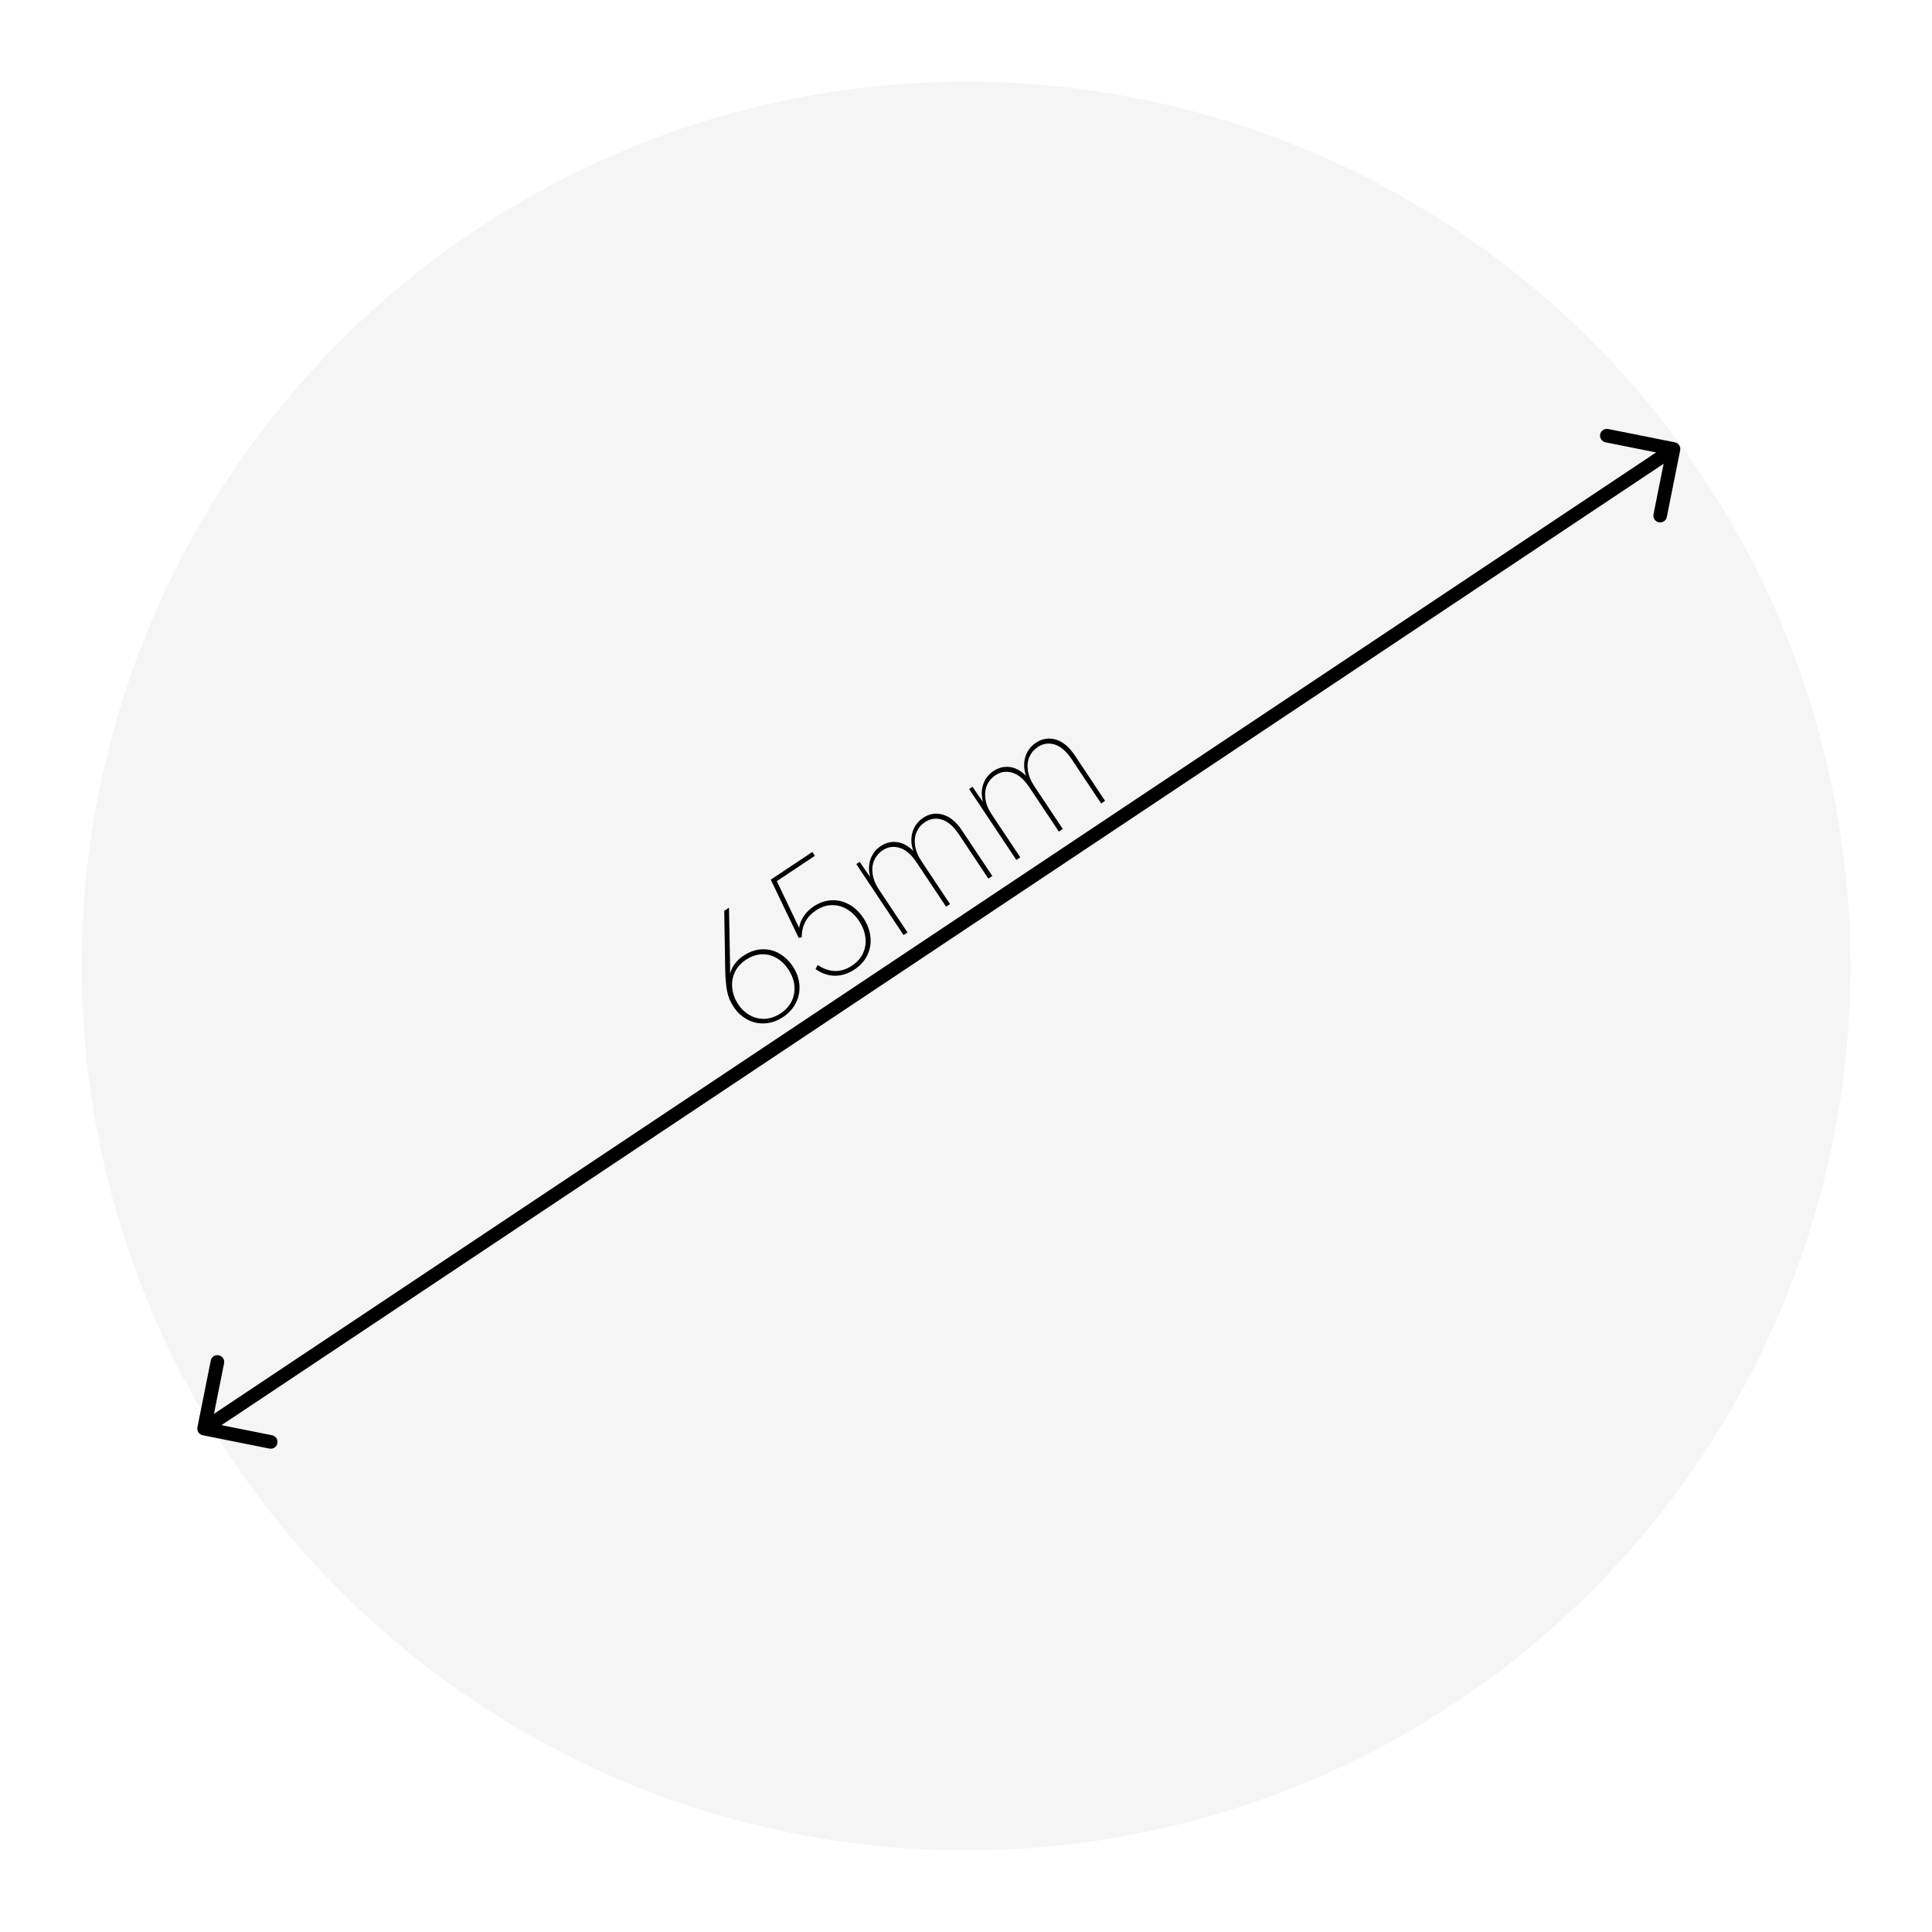 <svg xmlns="http://www.w3.org/2000/svg" xmlns:xlink="http://www.w3.org/1999/xlink" width="142" height="142" viewBox="0 0 142 142" fill="none">
<g filter="url(#filter_0_851)">
<circle  cx="69" cy="69" r="65"    fill="#F5F5F5" >
</circle>
</g>
<path   fill="rgba(0, 0, 0, 1)"  d="M123.277 33.416L15.277 105.416L14.723 104.584L122.723 32.584L123.277 33.416ZM123.49 33.098L123.49 33.098C123.436 33.368 123.173 33.544 122.902 33.49L118.004 32.51C117.734 32.456 117.558 32.193 117.612 31.922L117.612 31.922C117.666 31.652 117.929 31.477 118.2 31.531L123.098 32.51C123.368 32.564 123.544 32.827 123.49 33.098ZM123.098 32.51L123.098 32.51C123.368 32.564 123.544 32.827 123.49 33.098L122.51 37.996C122.456 38.267 122.193 38.442 121.922 38.388L121.922 38.388C121.652 38.334 121.477 38.071 121.531 37.8L122.51 32.902C122.564 32.632 122.827 32.456 123.098 32.51ZM14.51 104.902L14.51 104.902C14.564 104.632 14.828 104.456 15.098 104.51L19.996 105.49C20.267 105.544 20.442 105.807 20.388 106.078L20.388 106.078C20.334 106.348 20.07 106.524 19.8 106.469L14.902 105.49C14.632 105.436 14.456 105.173 14.51 104.902ZM14.902 105.49L14.902 105.49C14.632 105.436 14.456 105.173 14.51 104.902L15.49 100.004C15.544 99.734 15.807 99.558 16.078 99.612L16.078 99.612C16.348 99.666 16.523 99.93 16.469 100.2L15.49 105.098C15.436 105.368 15.172 105.544 14.902 105.49Z">
</path>
<g >
<path     fill="#000000"  d="M54.647 70.243Q55.306 69.804 55.992 69.773Q56.677 69.741 57.268 70.076Q57.858 70.411 58.264 71.02Q58.69 71.66 58.753 72.36Q58.815 73.061 58.507 73.691Q58.199 74.322 57.56 74.748Q56.92 75.173 56.228 75.216Q55.536 75.259 54.934 74.939Q54.331 74.619 53.932 74.02Q53.56 73.46 53.442 72.861Q53.324 72.262 53.302 71.297L53.231 66.947L53.581 66.714L53.661 71.058L53.654 71.567Q53.888 70.748 54.647 70.243ZM57.38 74.478Q57.94 74.105 58.194 73.568Q58.449 73.031 58.385 72.425Q58.32 71.819 57.941 71.25Q57.575 70.7 57.071 70.409Q56.567 70.117 55.978 70.142Q55.389 70.167 54.82 70.546Q54.23 70.938 53.987 71.504Q53.744 72.069 53.825 72.678Q53.906 73.288 54.252 73.807Q54.618 74.356 55.142 74.635Q55.666 74.913 56.248 74.878Q56.831 74.844 57.38 74.478ZM59.814 66.615Q60.424 66.209 61.098 66.171Q61.772 66.133 62.389 66.465Q63.006 66.796 63.452 67.466Q63.89 68.125 63.973 68.834Q64.056 69.543 63.76 70.18Q63.463 70.817 62.804 71.256Q62.124 71.708 61.387 71.716Q60.65 71.724 59.945 71.228L60.101 70.922Q60.74 71.361 61.379 71.368Q62.018 71.375 62.617 70.976Q63.197 70.591 63.442 70.038Q63.687 69.486 63.602 68.872Q63.518 68.258 63.139 67.688Q62.759 67.119 62.232 66.814Q61.705 66.509 61.117 66.526Q60.53 66.542 59.961 66.921Q58.932 67.606 58.924 68.894L58.701 68.927L56.65 64.656L59.707 62.621L59.893 62.901L57.096 64.763L58.735 68.198Q58.802 67.736 59.083 67.325Q59.365 66.914 59.814 66.615ZM67.852 60.109Q68.532 59.657 69.305 59.877Q70.079 60.097 70.717 61.056L72.932 64.382L72.642 64.575L70.474 61.319Q69.896 60.45 69.232 60.243Q68.568 60.037 67.979 60.429Q67.569 60.702 67.373 61.142Q67.176 61.583 67.257 62.149Q67.338 62.715 67.737 63.314L69.826 66.451L69.536 66.644L67.368 63.387Q66.789 62.518 66.12 62.315Q65.452 62.112 64.872 62.497Q64.463 62.77 64.261 63.214Q64.059 63.658 64.136 64.228Q64.212 64.797 64.611 65.396L66.699 68.532L66.409 68.725L62.938 63.511L63.188 63.345Q63.74 64.174 63.959 64.46Q63.77 63.765 63.978 63.157Q64.187 62.55 64.736 62.184Q65.285 61.819 65.919 61.894Q66.553 61.969 67.122 62.542Q66.873 61.8 67.073 61.147Q67.273 60.495 67.852 60.109ZM76.143 54.589Q76.822 54.137 77.596 54.357Q78.369 54.577 79.008 55.536L81.222 58.862L80.933 59.055L78.765 55.799Q78.186 54.93 77.522 54.723Q76.858 54.517 76.269 54.909Q75.859 55.182 75.663 55.623Q75.466 56.063 75.547 56.629Q75.629 57.195 76.028 57.794L78.116 60.931L77.826 61.124L75.658 57.867Q75.08 56.998 74.411 56.795Q73.742 56.592 73.163 56.977Q72.753 57.25 72.552 57.694Q72.35 58.138 72.426 58.708Q72.502 59.277 72.901 59.876L74.99 63.012L74.7 63.205L71.228 57.991L71.478 57.825Q72.03 58.654 72.25 58.94Q72.06 58.245 72.269 57.638Q72.477 57.03 73.026 56.664Q73.576 56.299 74.21 56.374Q74.844 56.449 75.412 57.022Q75.163 56.28 75.363 55.627Q75.563 54.975 76.143 54.589Z">
</path>
</g>
<defs>
<filter id="filter_0_851" x="0" y="0" width="142" height="142" filterUnits="userSpaceOnUse" color-interpolation-filters="sRGB">
<feFlood flood-opacity="0" result="feFloodId_0_851"/>
<feColorMatrix in="SourceAlpha" type="matrix" values="0 0 0 0 0 0 0 0 0 0 0 0 0 0 0 0 0 0 127 0" result="hardAlpha_0_851"/>
<feOffset dx="2" dy="2"/>
<feGaussianBlur stdDeviation="3"/>
<feComposite in2="hardAlpha_0_851" operator="out"/>
<feColorMatrix type="matrix" values="0 0 0 0 0 0 0 0 0 0 0 0 0 0 0 0 0 0 0.25 0"/>
<feBlend mode="normal" in2="feFloodId_0_851" result="dropShadow_1_0_851"/>
<feBlend mode="normal" in="SourceGraphic" in2="dropShadow_1_0_851" result="shape_0_851"/>
</filter>
</defs>
</svg>
